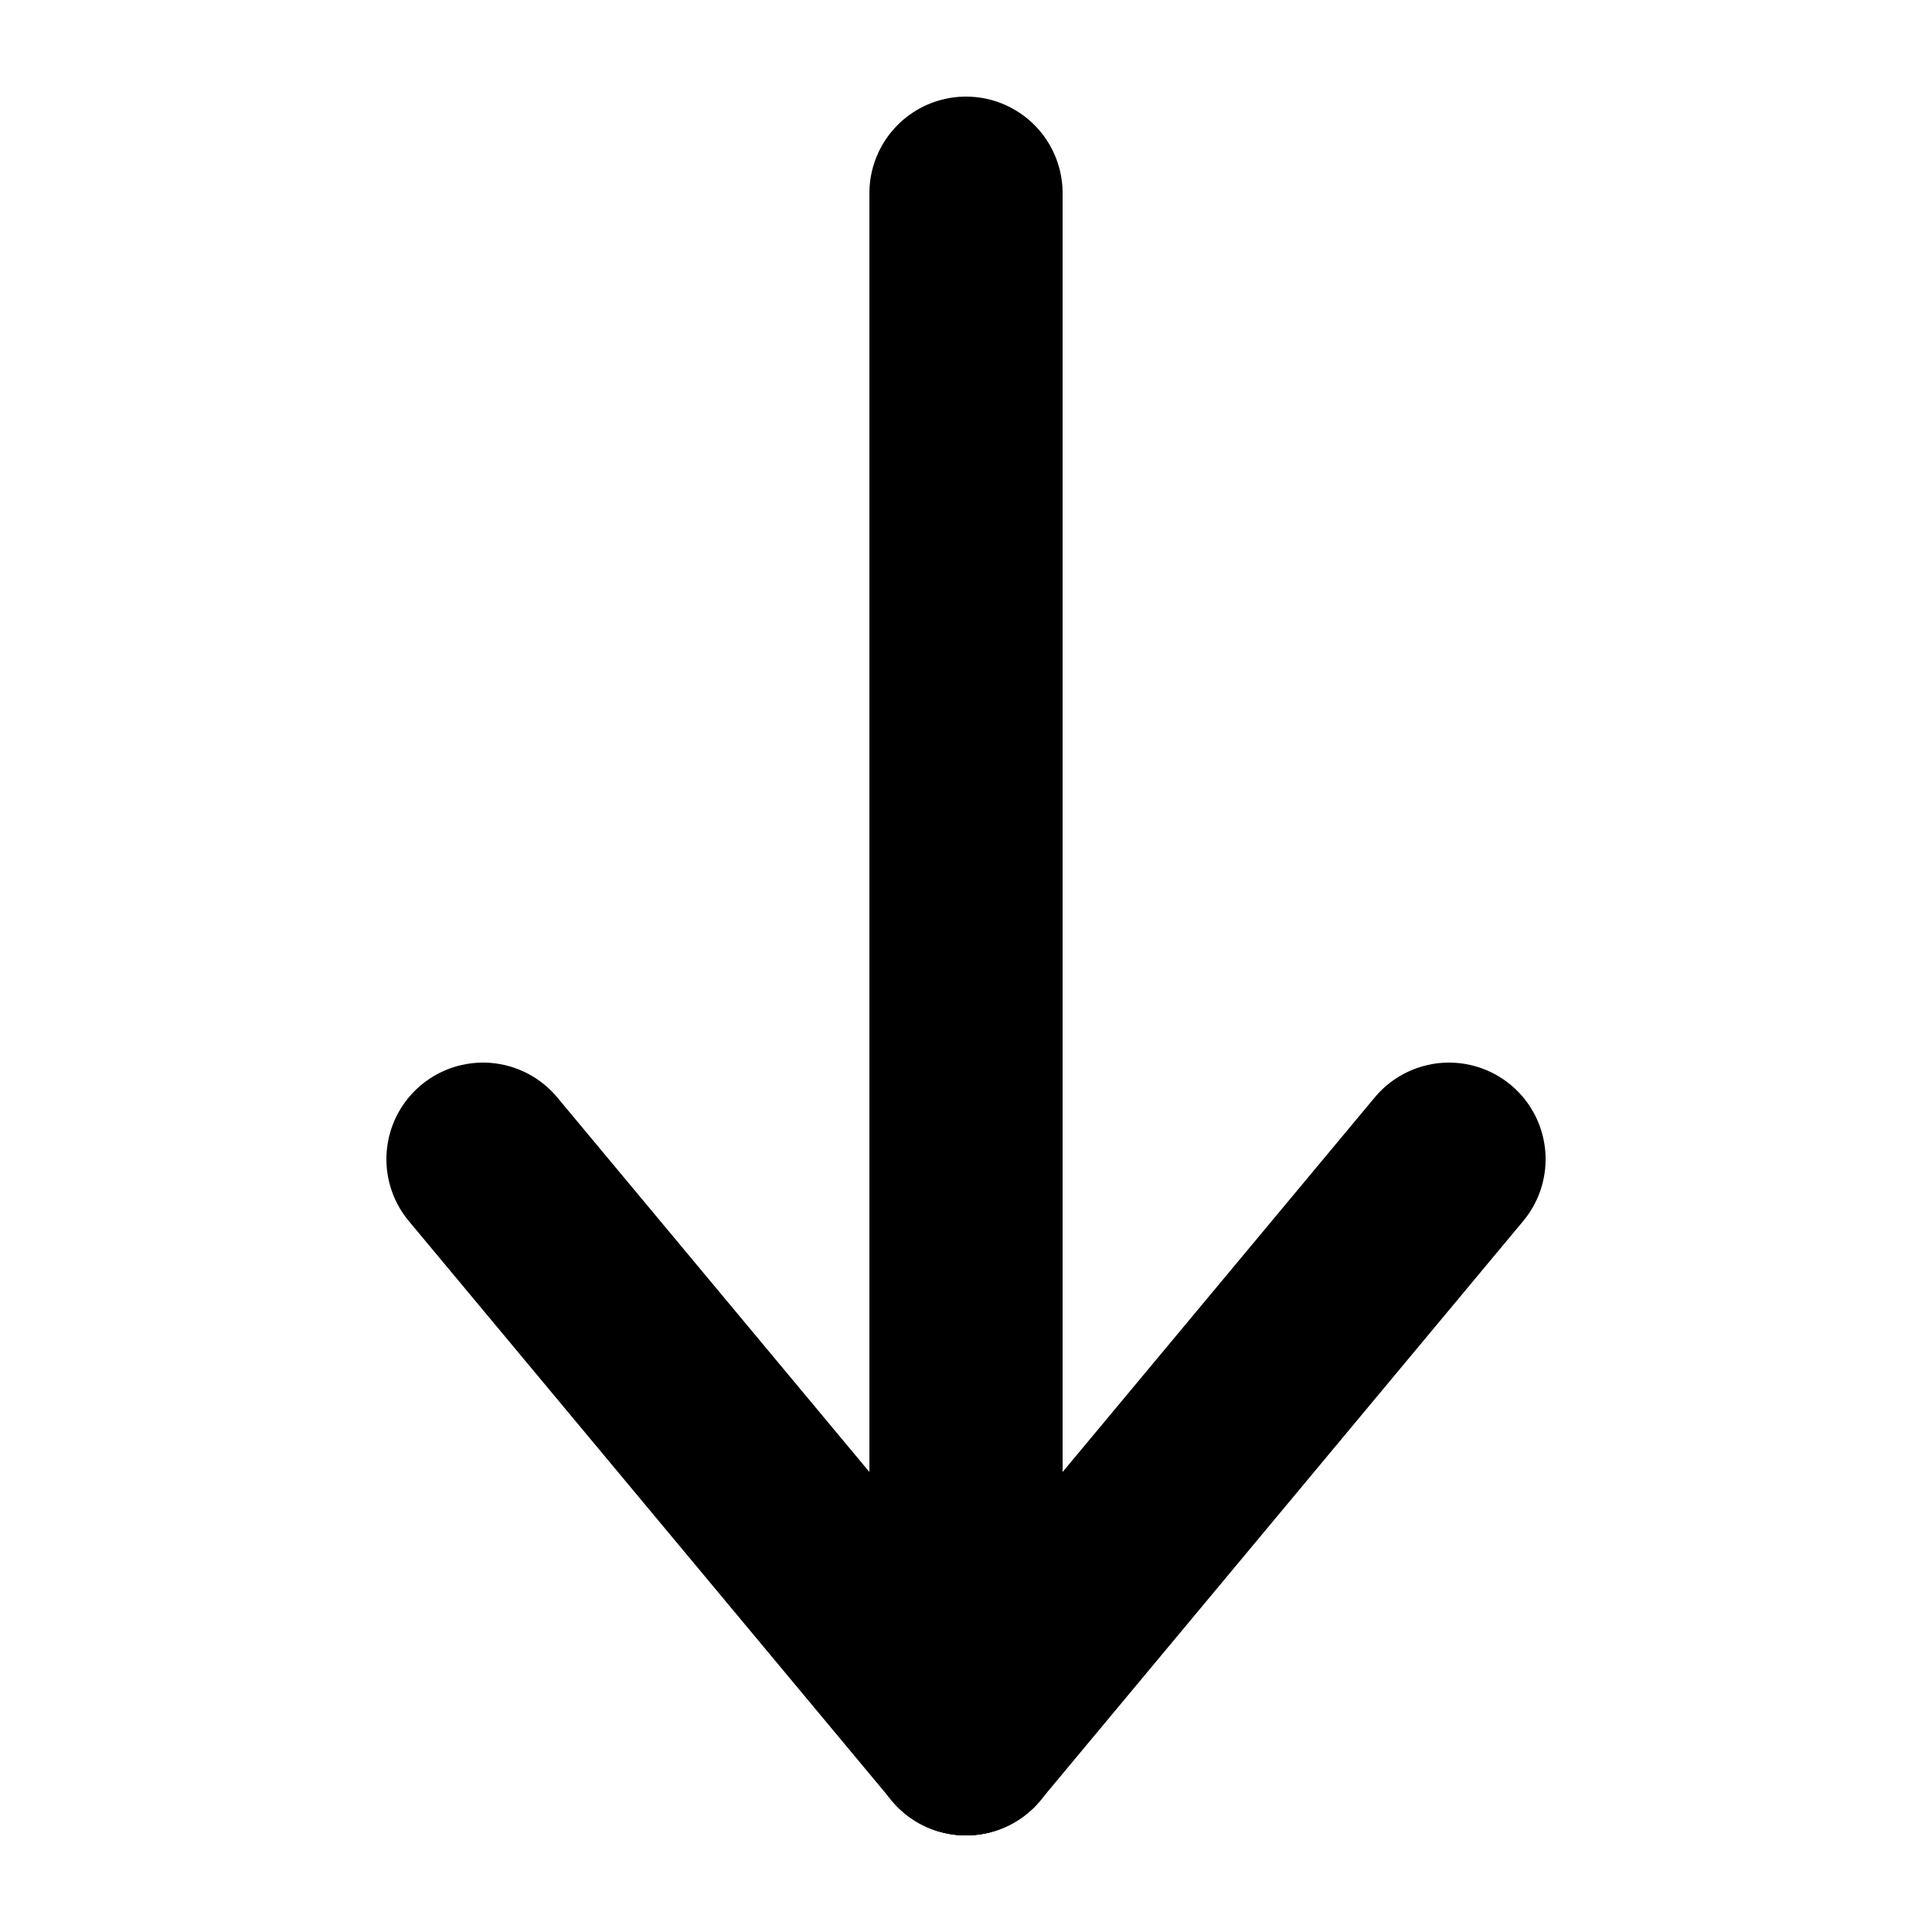 <svg height="100%" viewBox="0 0 100 100" xmlns="http://www.w3.org/2000/svg">
    <g id="arrow">
        <line x1="50" y1="10" x2="50" y2="90" stroke-linecap="round" stroke-width="10px" stroke="black"/>
        <line x1="25" y1="60" x2="50" y2="90" stroke-linecap="round" stroke-width="10px" stroke="black"/>
        <line x1="75" y1="60" x2="50" y2="90" stroke-linecap="round" stroke-width="10px" stroke="black"/>
    </g>
</svg>